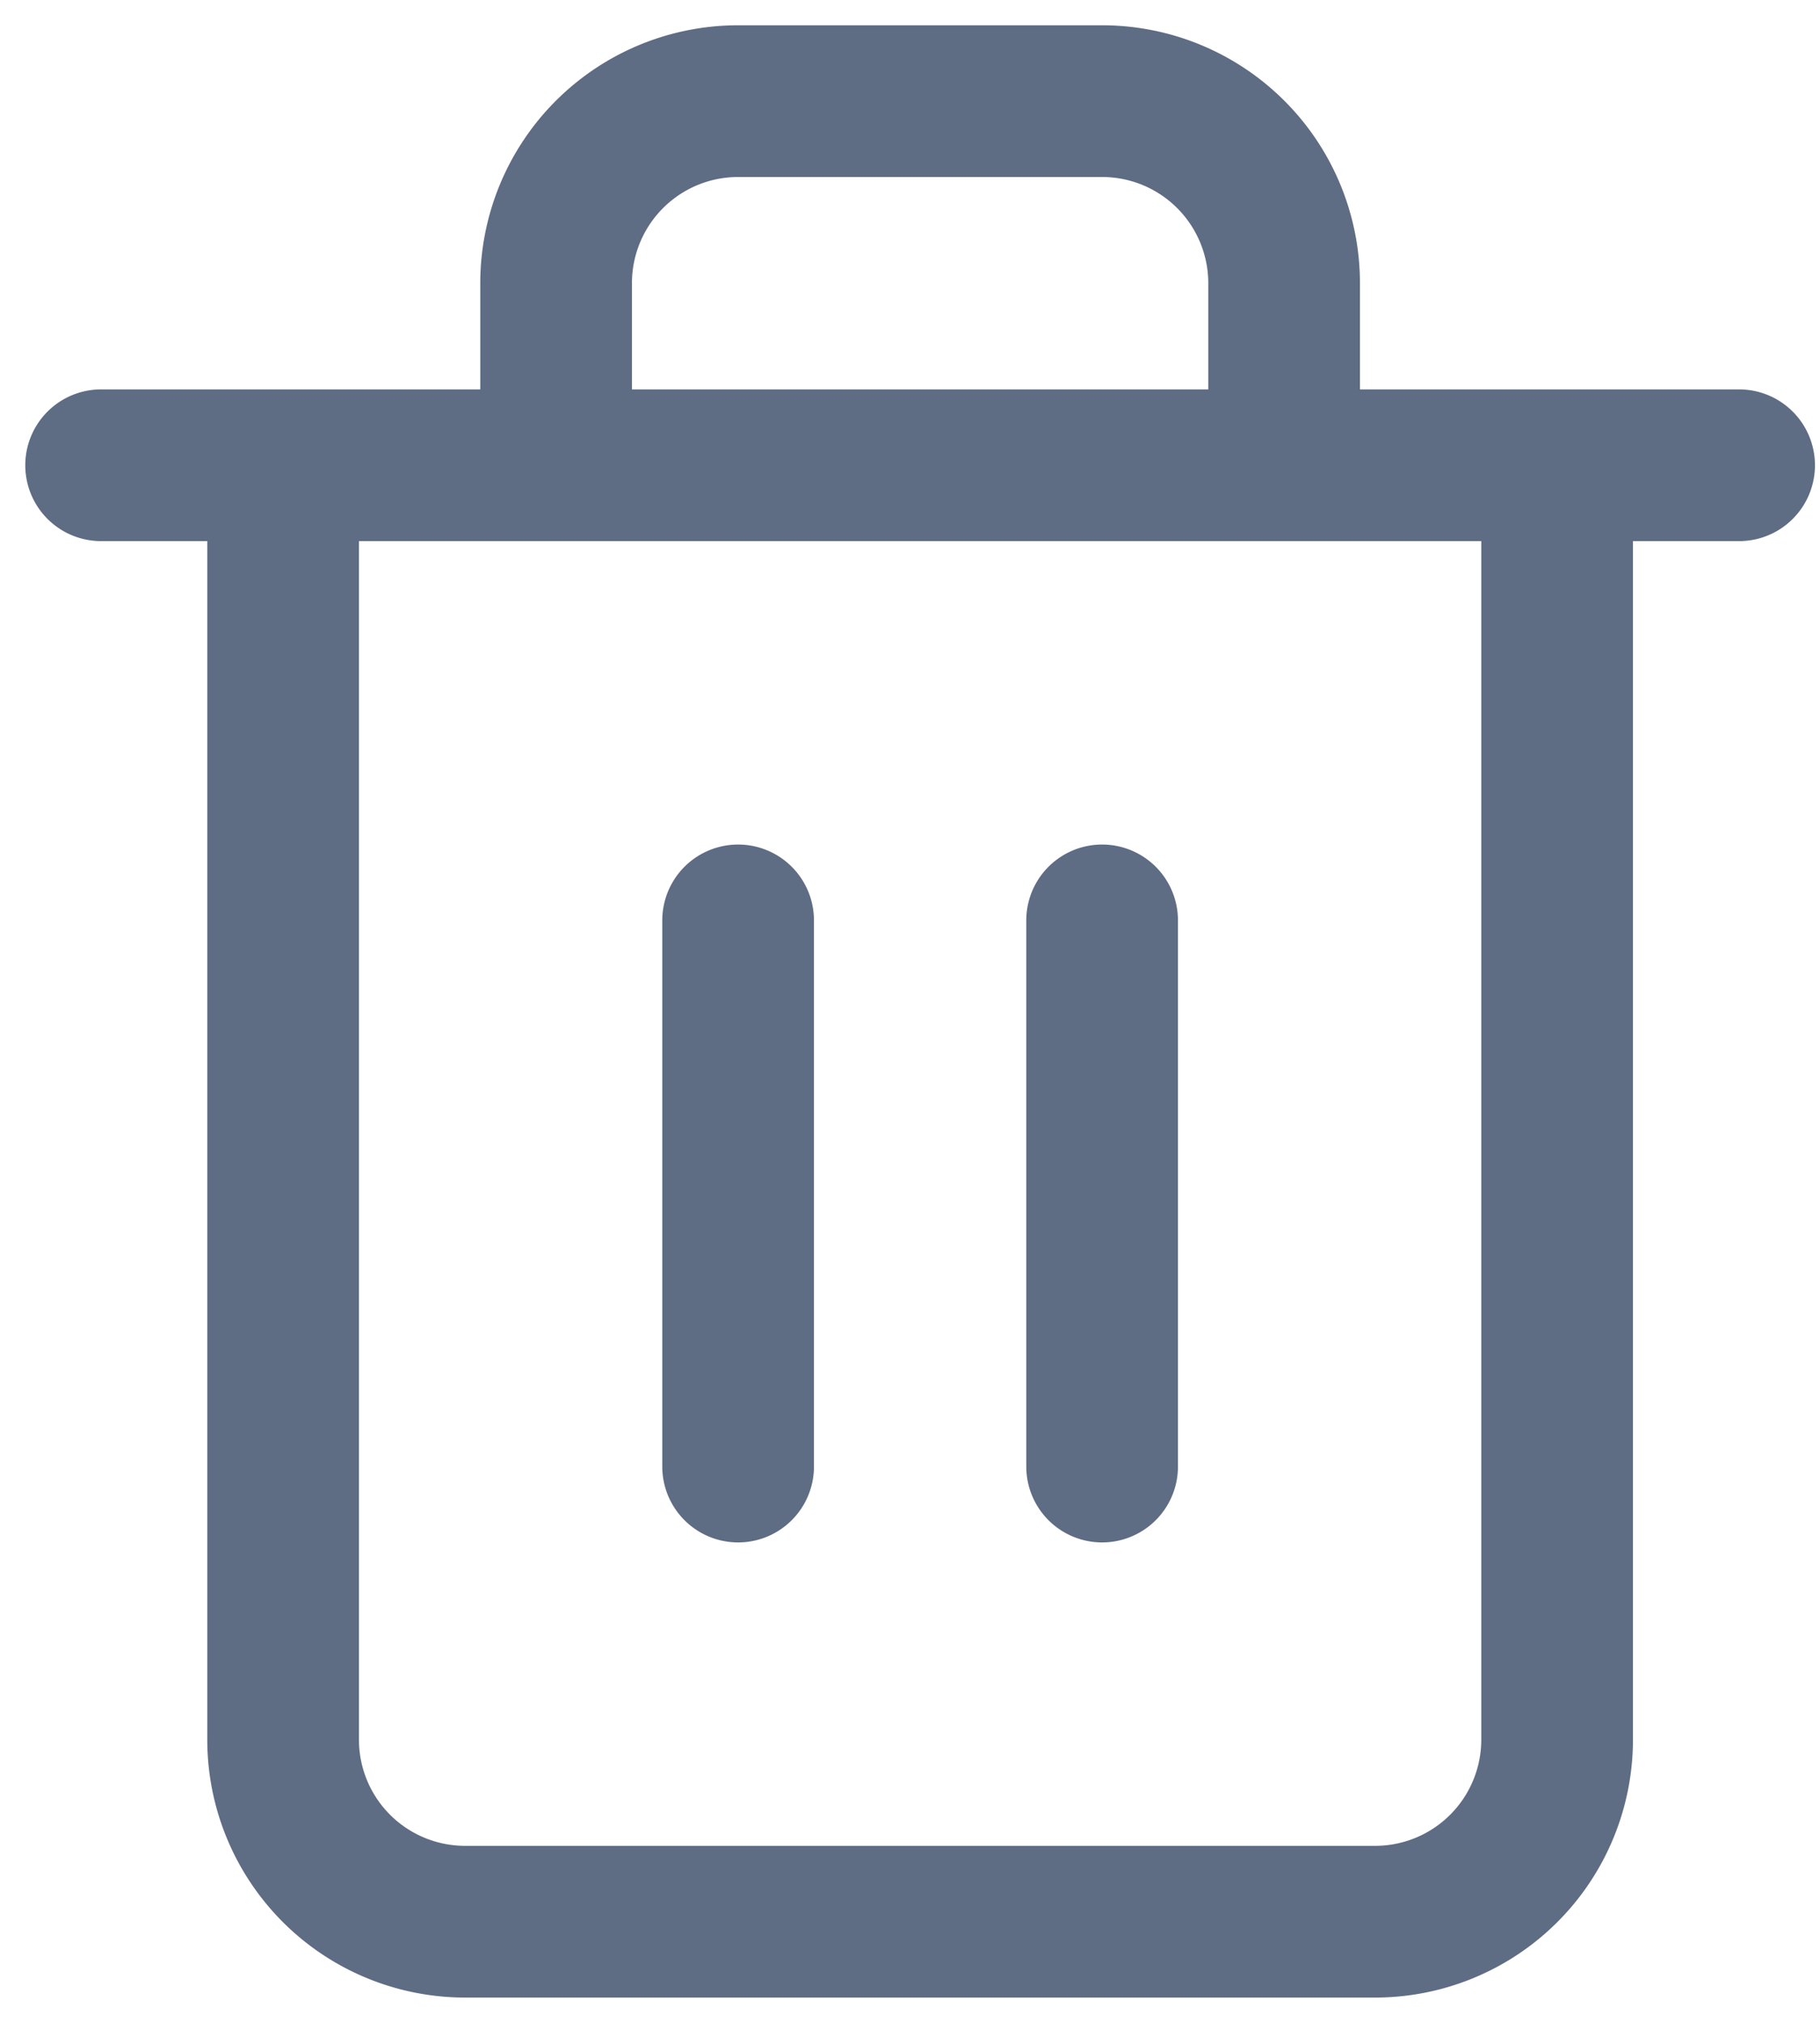 <svg xmlns="http://www.w3.org/2000/svg" width="18" height="20" viewBox="0 0 18 20">
    <g fill="none" fill-rule="evenodd" stroke="#5E6C84" stroke-linecap="round" stroke-linejoin="round" stroke-width="1.5">
        <path d="M1 4.6h16.2M15.4 4.6v12.6a1.8 1.8 0 0 1-1.8 1.8h-9a1.8 1.8 0 0 1-1.8-1.8V4.6m2.7 0V2.8A1.8 1.8 0 0 1 7.3 1h3.6a1.8 1.8 0 0 1 1.8 1.8v1.8M7.3 9.1v5.4M10.9 9.1v5.4"/>
    </g>
</svg>
